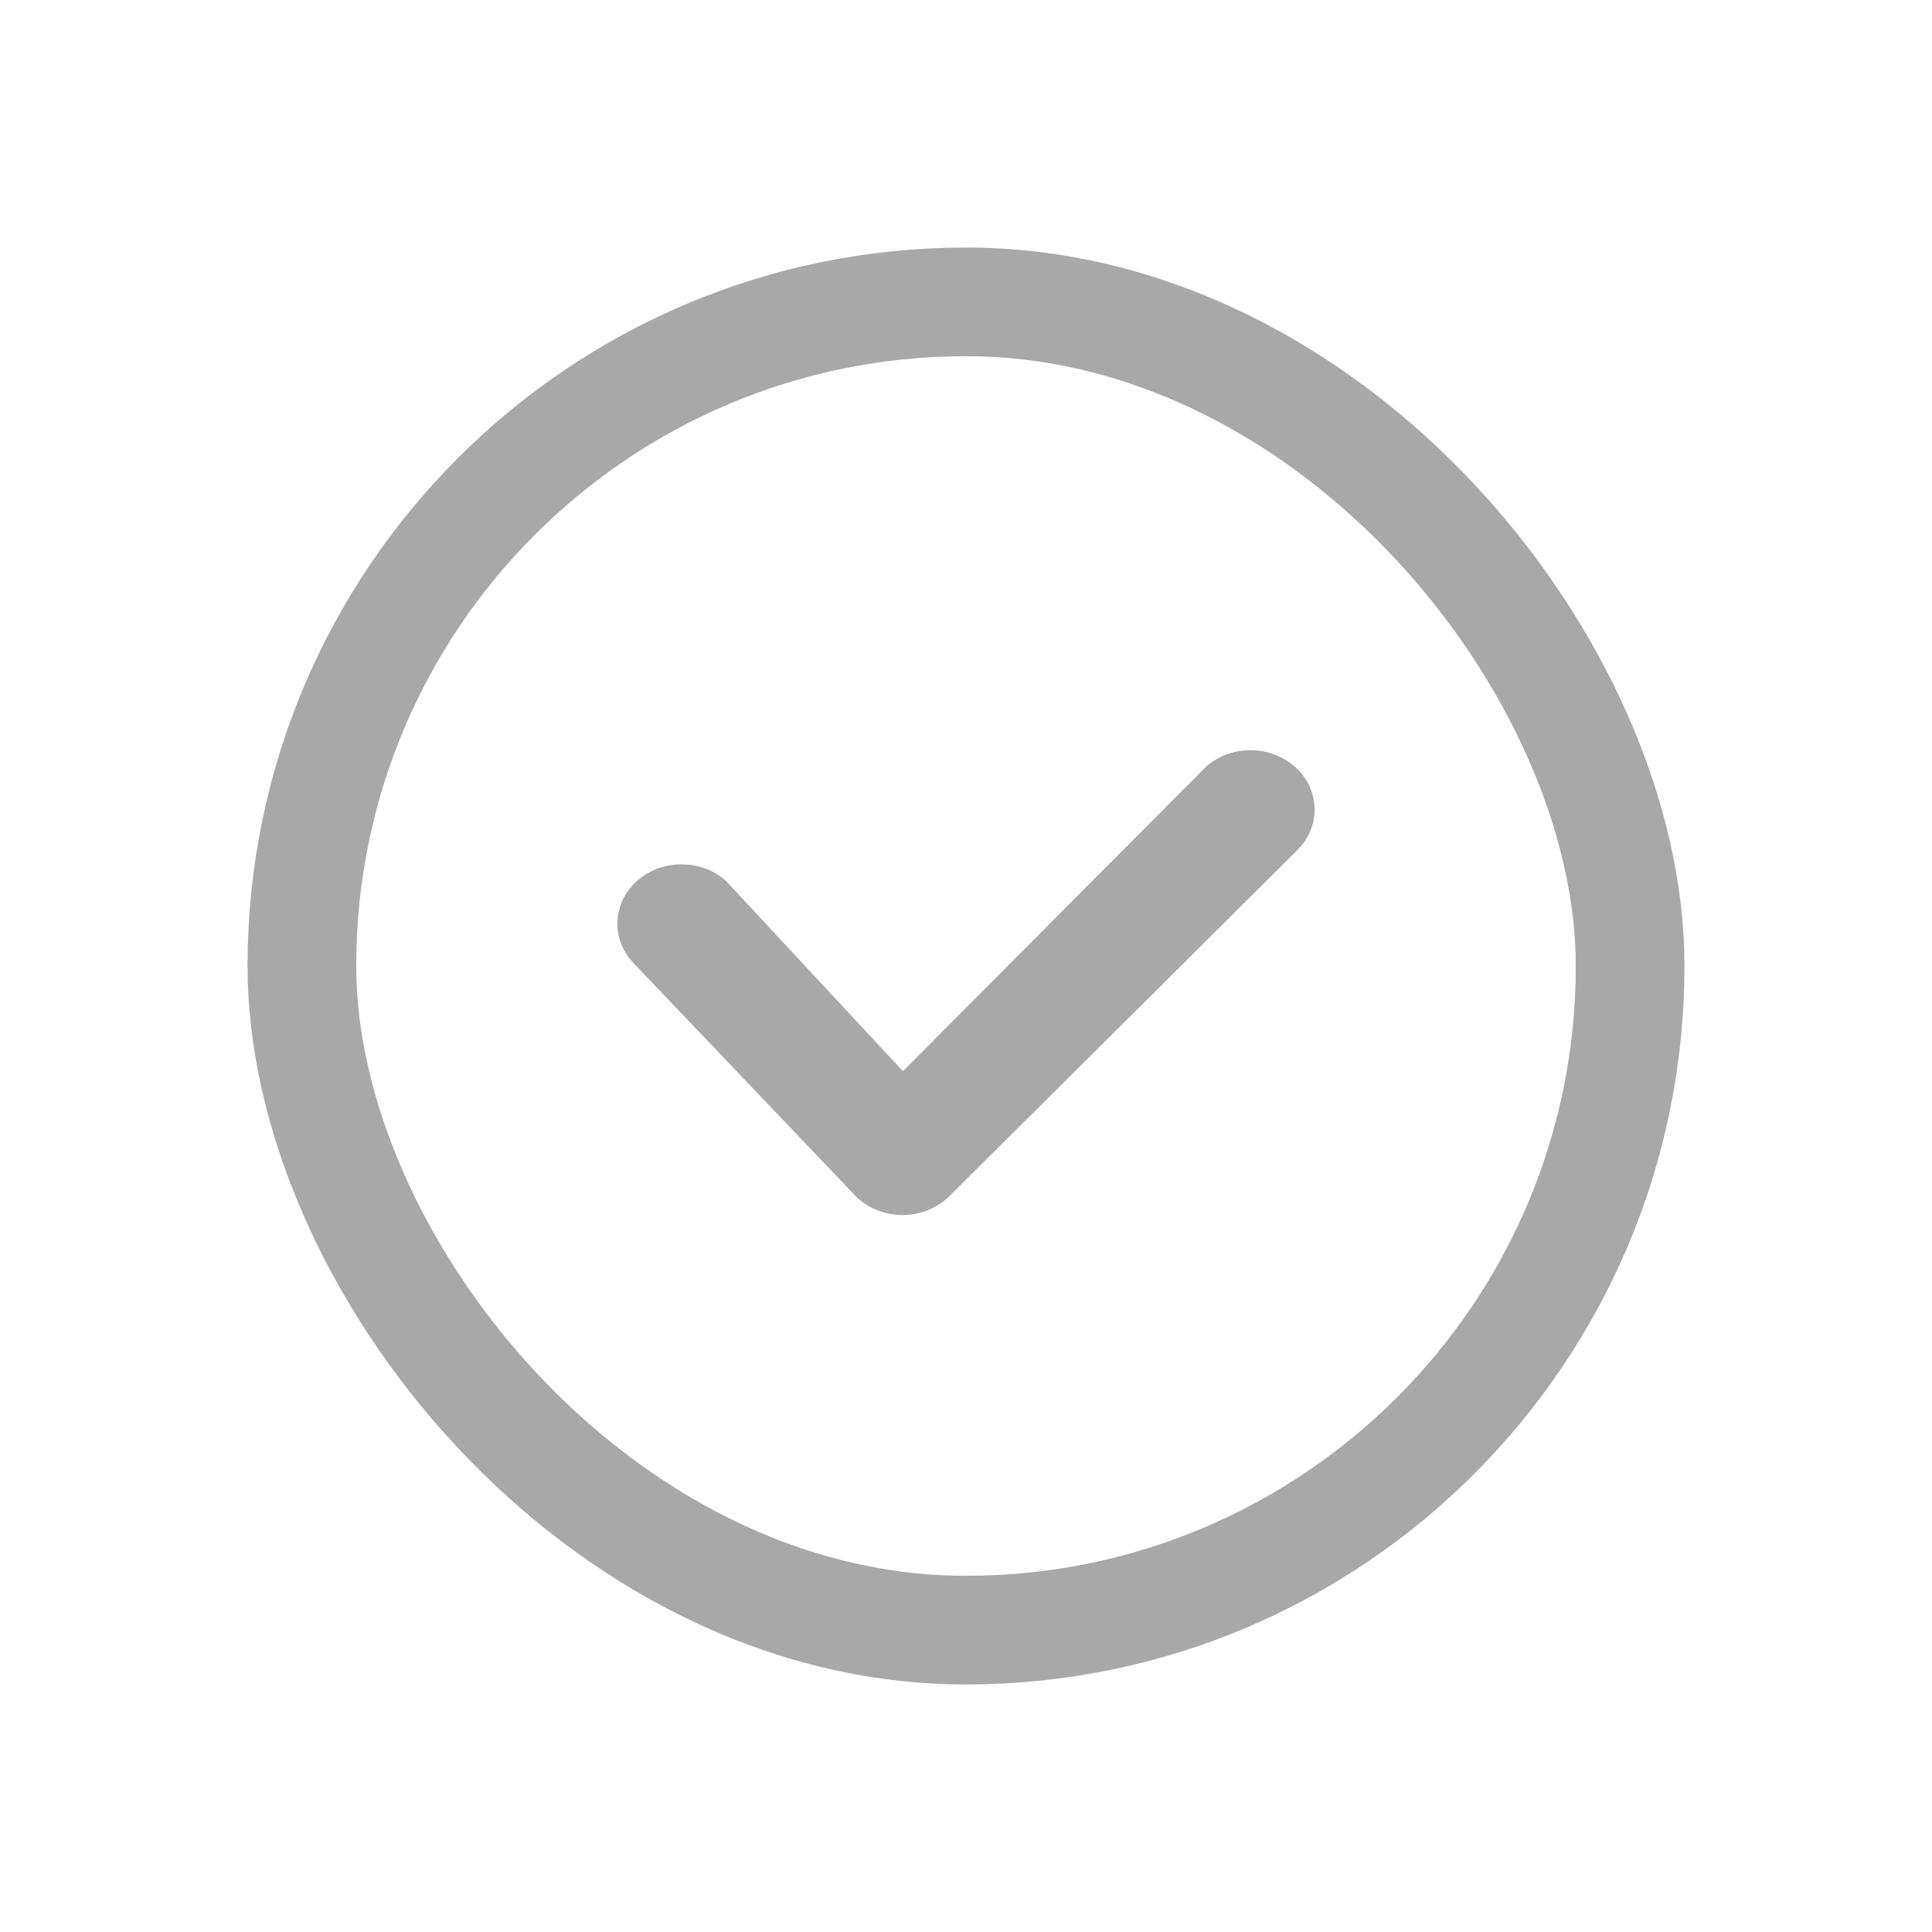 <?xml version="1.0" encoding="UTF-8"?>
<svg width="32px" height="32px" viewBox="0 0 32 32" version="1.1" xmlns="http://www.w3.org/2000/svg" xmlns:xlink="http://www.w3.org/1999/xlink">
    <title>icon/32/radiobtn_on</title>
    <g id="icon/32/radiobtn_on" stroke="none" stroke-width="1" fill="none" fill-rule="evenodd">
        <rect id="Rectangle" x="0" y="0" width="32" height="32"></rect>
        <g id="Group" transform="translate(5, 5)" stroke="#A8A8A8">
            <rect id="Rectangle" stroke-width="1.8" x="0" y="0" width="22" height="22" rx="11"></rect>
            <path d="M9.391,14.642 L5.712,10.783 C5.422,10.504 5.431,10.068 5.731,9.798 C6.031,9.528 6.515,9.521 6.826,9.781 L9.949,13.139 L15.174,7.89 C15.485,7.63 15.969,7.638 16.269,7.908 C16.569,8.178 16.578,8.613 16.288,8.892 L10.506,14.642 C10.358,14.775 10.158,14.85 9.949,14.85 C9.74,14.85 9.539,14.775 9.391,14.642 Z" id="Shape" stroke-width="0.55" fill="#A8A8A8"></path>
        </g>
    </g>
</svg>